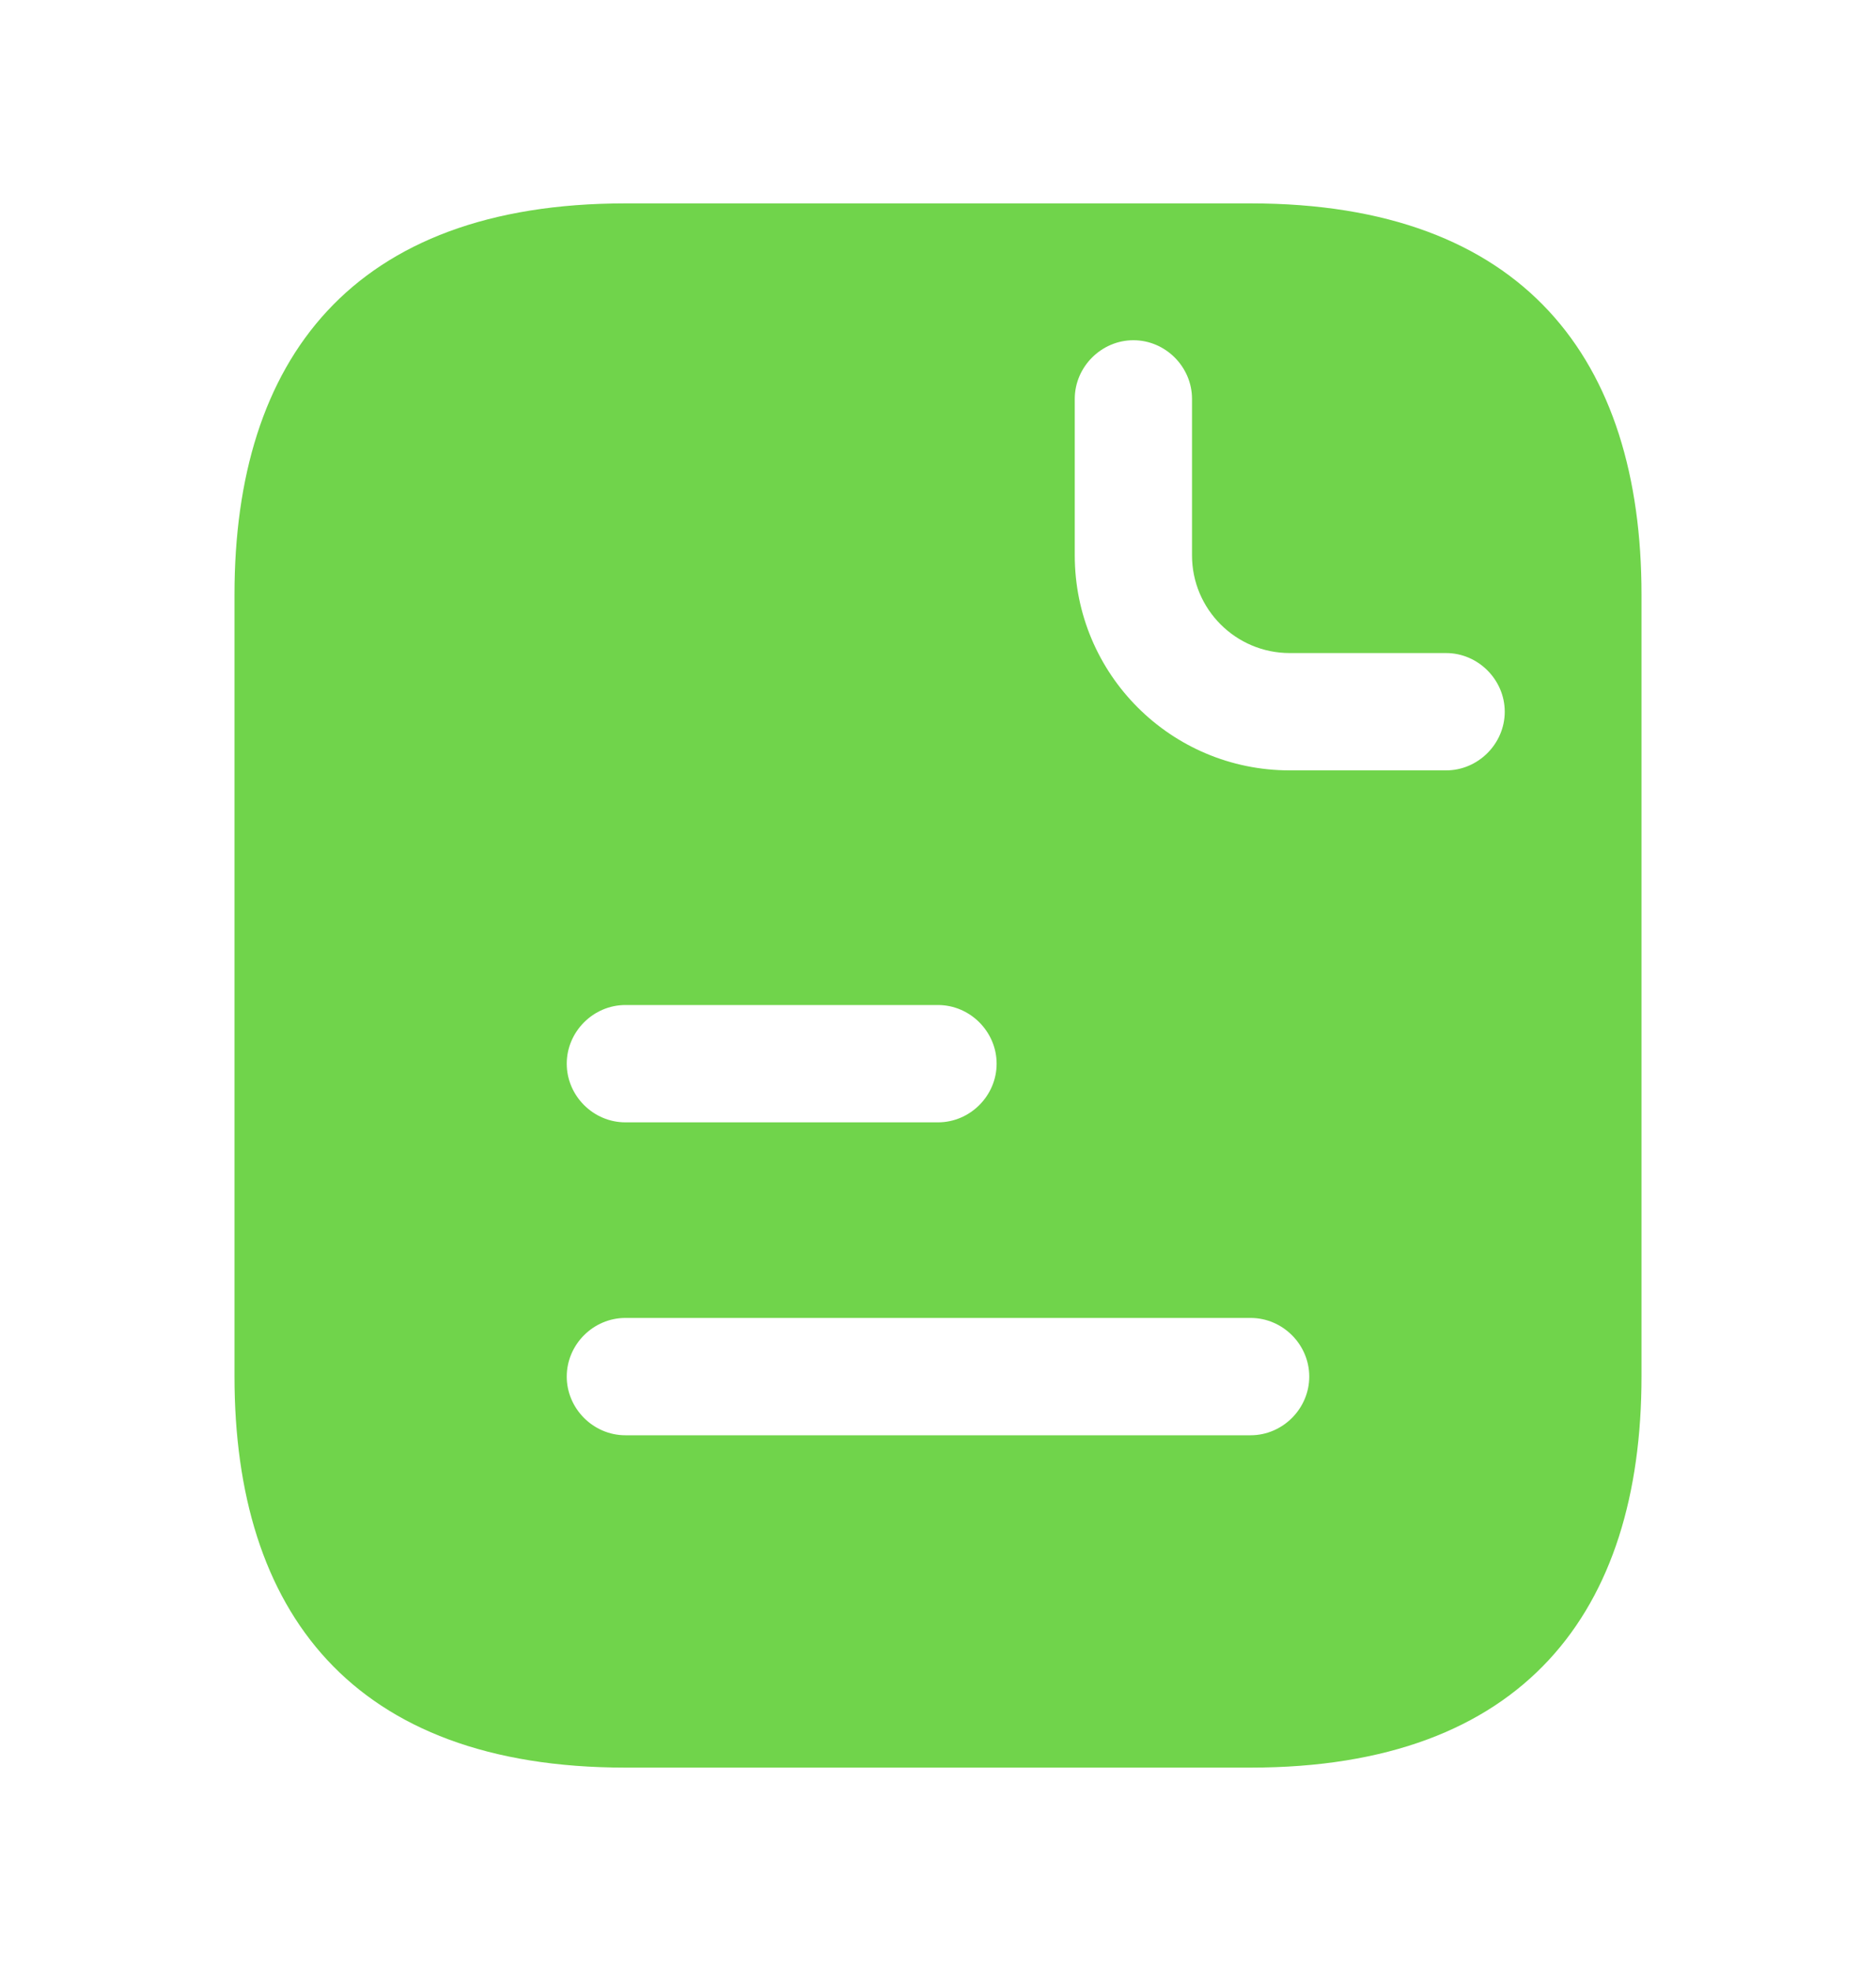 <svg width="20" height="21" viewBox="0 0 20 21" fill="none" xmlns="http://www.w3.org/2000/svg">
<g id="vuesax/bold/document-text">
<g id="document-text">
<path id="Vector" d="M13.333 2.167H6.667C3.75 2.167 2.5 3.833 2.5 6.333V14.667C2.5 17.167 3.75 18.833 6.667 18.833H13.333C16.25 18.833 17.5 17.167 17.5 14.667V6.333C17.5 3.833 16.25 2.167 13.333 2.167ZM6.667 10.708H10C10.342 10.708 10.625 10.992 10.625 11.333C10.625 11.675 10.342 11.958 10 11.958H6.667C6.325 11.958 6.042 11.675 6.042 11.333C6.042 10.992 6.325 10.708 6.667 10.708ZM13.333 15.292H6.667C6.325 15.292 6.042 15.008 6.042 14.667C6.042 14.325 6.325 14.042 6.667 14.042H13.333C13.675 14.042 13.958 14.325 13.958 14.667C13.958 15.008 13.675 15.292 13.333 15.292ZM15.417 8.208H13.75C12.483 8.208 11.458 7.183 11.458 5.917V4.25C11.458 3.908 11.742 3.625 12.083 3.625C12.425 3.625 12.708 3.908 12.708 4.25V5.917C12.708 6.492 13.175 6.958 13.75 6.958H15.417C15.758 6.958 16.042 7.242 16.042 7.583C16.042 7.925 15.758 8.208 15.417 8.208Z" fill="#70D44B"/>
</g>
</g>
</svg>
